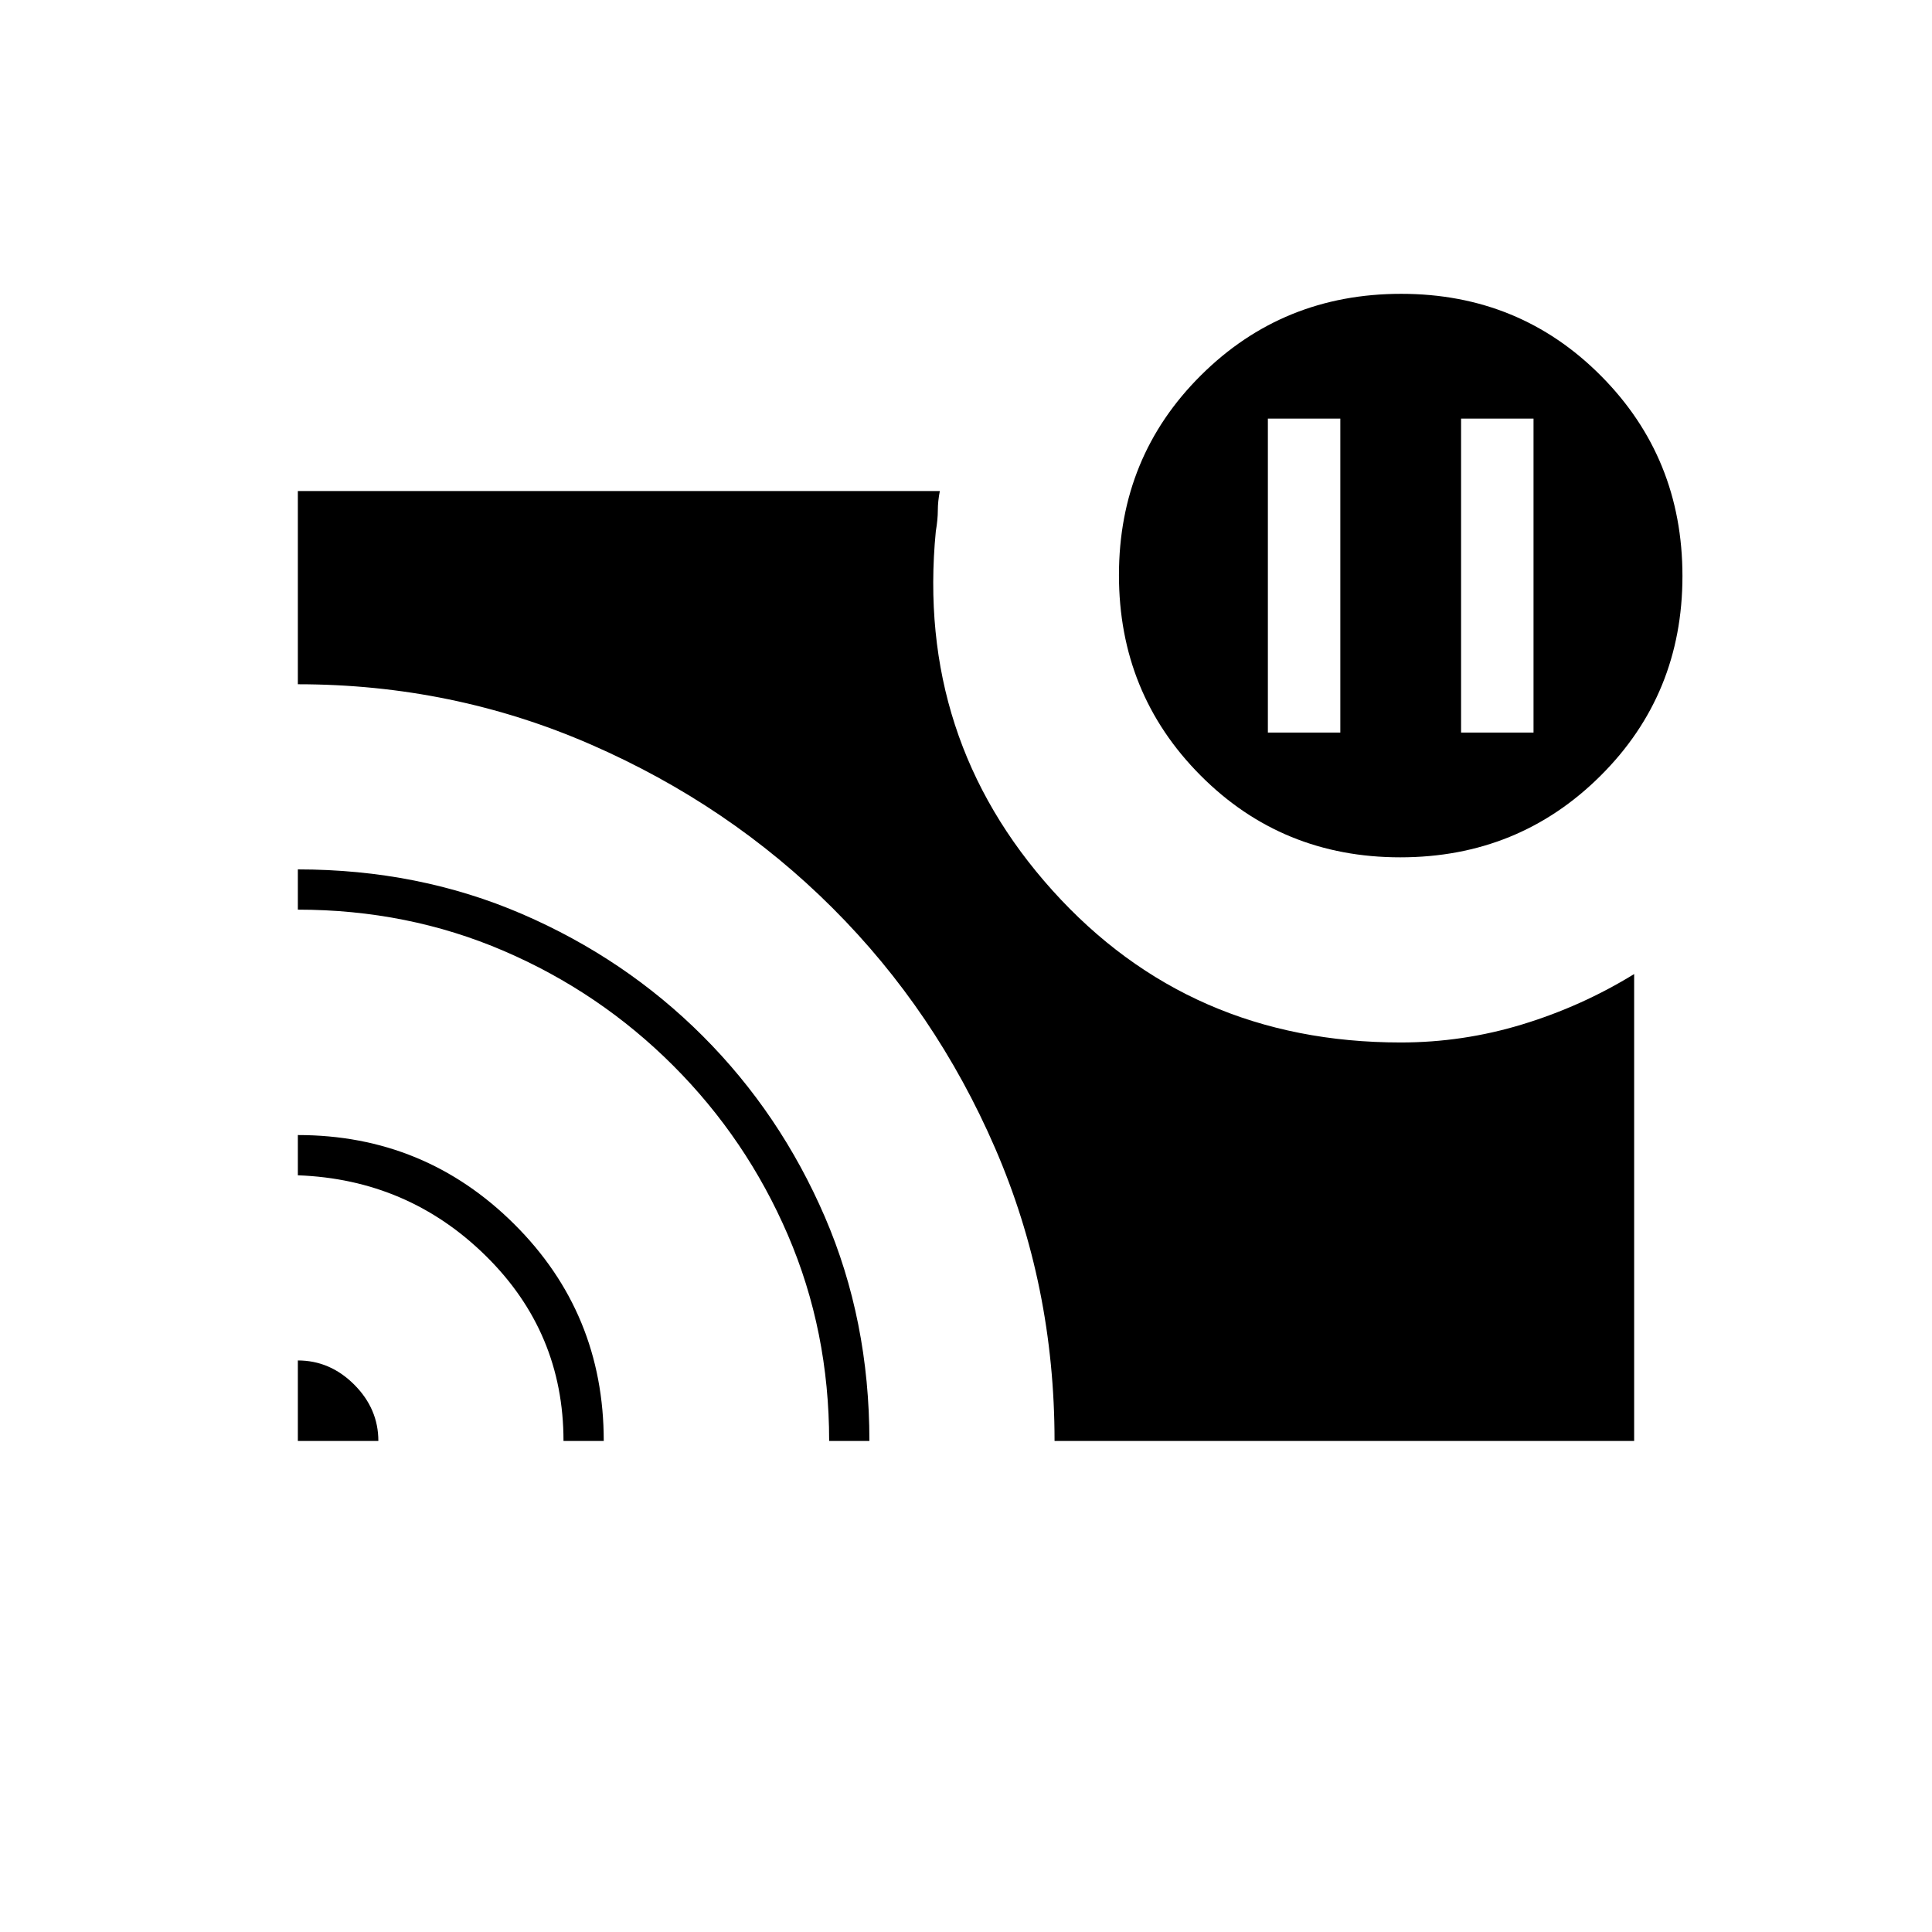 <svg xmlns="http://www.w3.org/2000/svg" height="20" viewBox="0 -960 960 960" width="20"><path d="M726-596h36v-156h-36v156Zm-96 0h36v-156h-36v156ZM148-284q16 0 28 12t12 28h-40v-40Zm0-112q63 0 107.5 44.24Q300-307.51 300-244h-20q0-54-38.64-92T148-376v-20Zm0-132q60 0 111.35 22.14 51.34 22.15 89.85 60.66 38.51 38.51 60.66 89.85Q432-304 432-244h-20q0-54.61-20.5-102.31-20.5-47.69-57-84.19t-84.19-57Q202.61-508 148-508v-20Zm547.77-6q-58.77 0-99.27-40.73-40.5-40.72-40.5-99.5 0-58.77 40.73-99.27 40.72-40.5 99.5-40.5 58.77 0 99.27 40.73 40.5 40.72 40.5 99.5 0 58.77-40.73 99.27-40.72 40.5-99.5 40.5ZM524-244q0-77.34-29.54-145.5-29.53-68.17-80.81-119.35-51.29-51.19-119.97-81.17Q225-620 148-620v-96h319q-1 5.1-1 9.6t-1 10.4q-10 103 58 178.5T696-442q30.96 0 60.48-9Q786-460 812-476v232H524Z"/></svg>